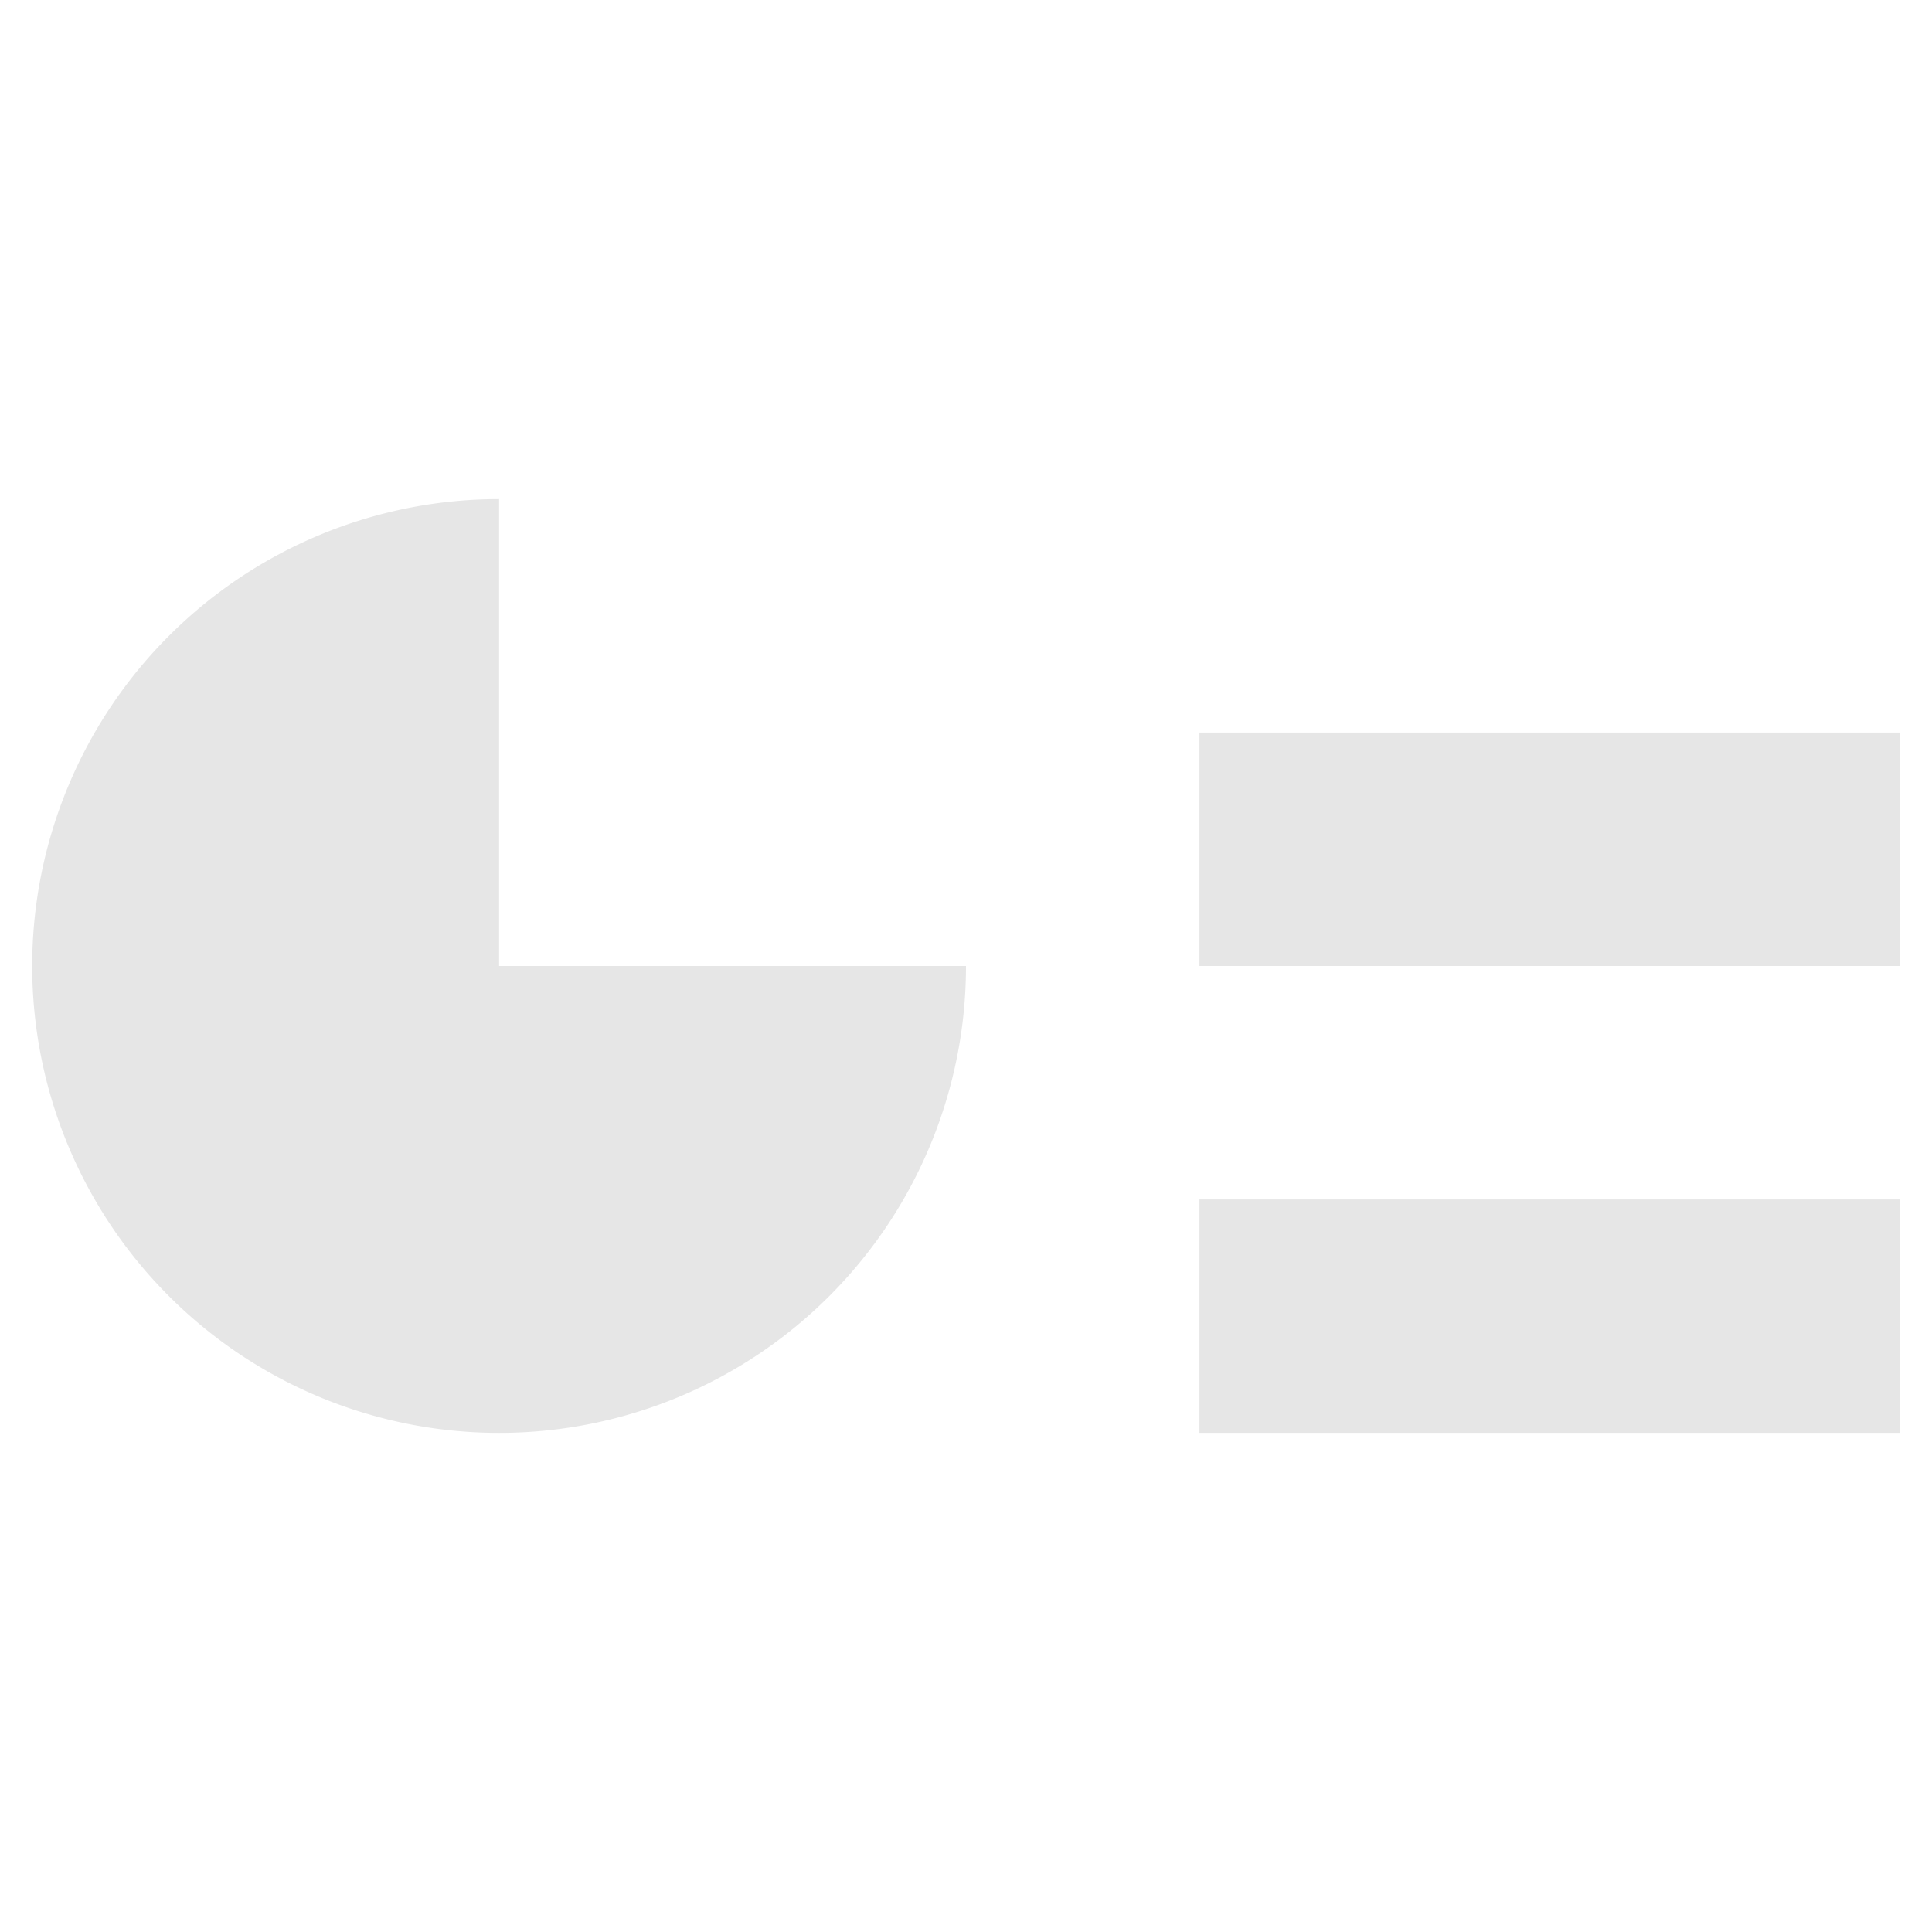 <svg xmlns="http://www.w3.org/2000/svg" width="24" height="24"><defs><linearGradient id="b"><stop offset="0" stop-color="#782121"/><stop offset="1" stop-color="#ff2a2a"/></linearGradient><linearGradient id="a"><stop offset="0" stop-color="#000003"/><stop offset="1" stop-color="#030000" stop-opacity="0"/></linearGradient></defs><path d="M6.2 6.2A5.8 5.8 0 1 0 12 12H6.2zM14.9 9.1V12h8.7V9.1zM14.9 14.9v2.9h8.7v-2.9z" fill="#e6e6e6"/></svg>